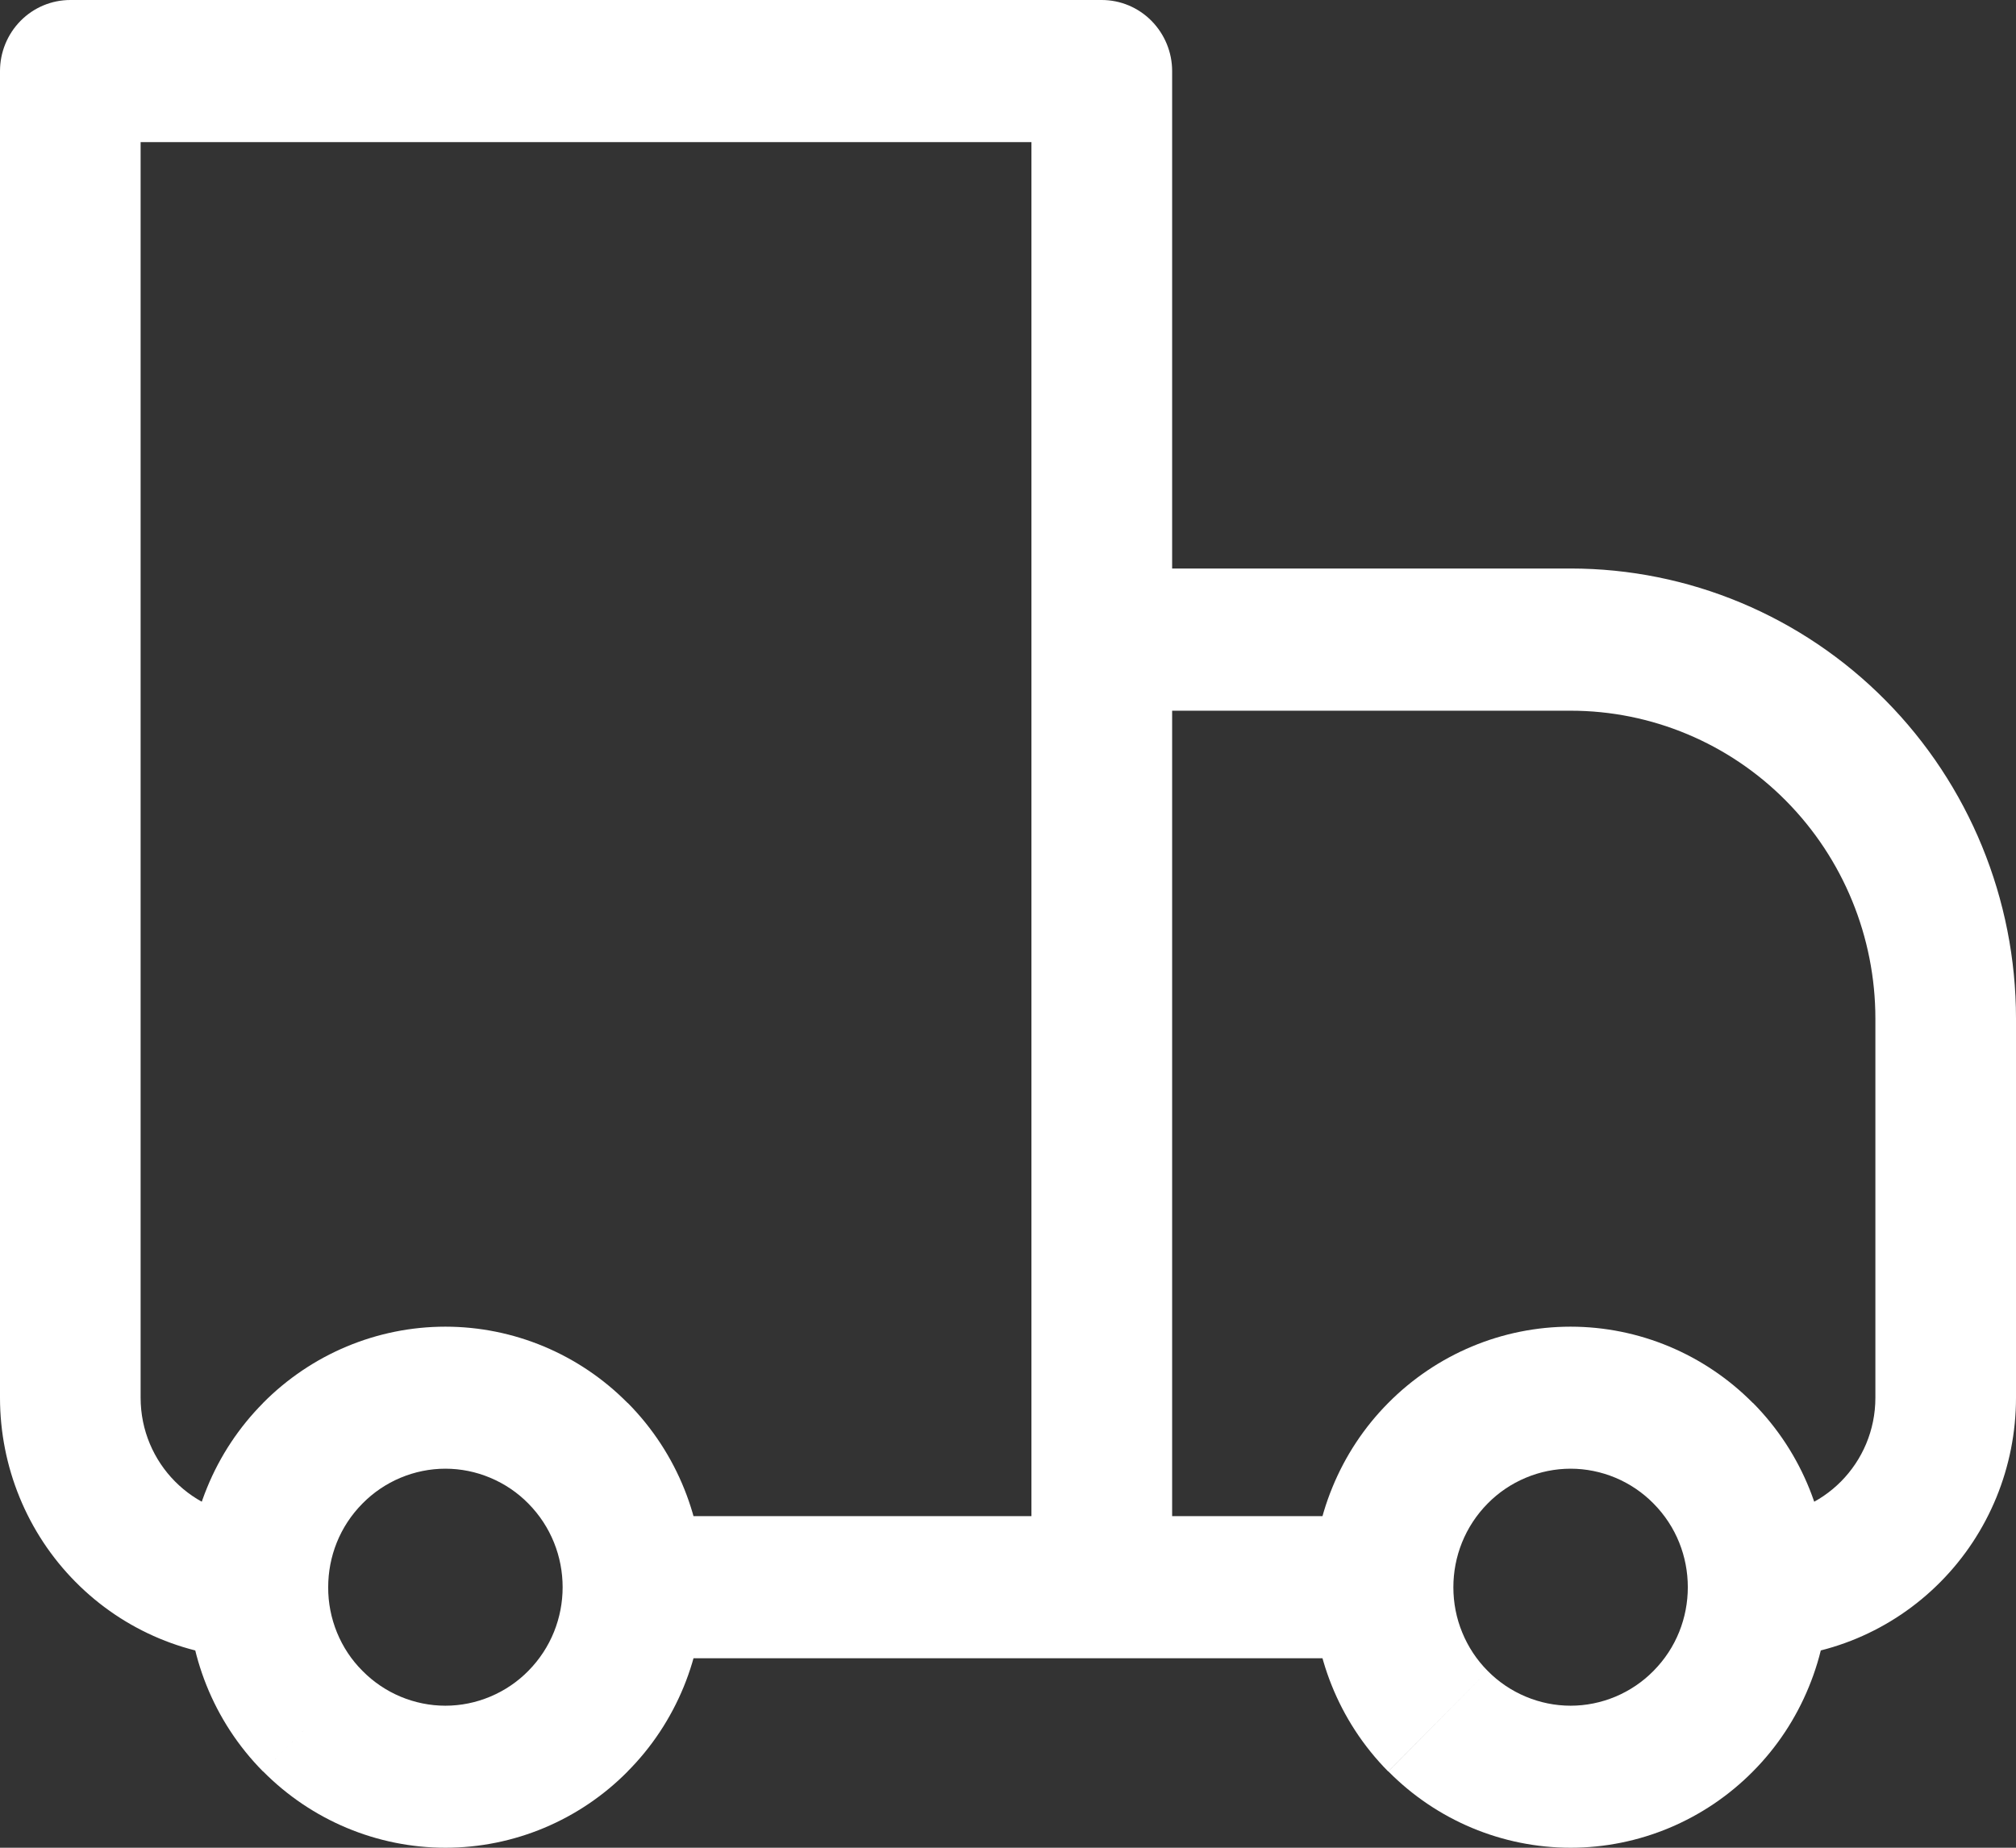 <svg width="24" height="22" viewBox="0 0 24 22" fill="none" xmlns="http://www.w3.org/2000/svg">
<rect x="0" y="0" width="24" height="22" fill="#333333" stroke="none"/>
<path d="M0.837 0.846V0C0.615 0 0.402 0.089 0.245 0.248C0.088 0.407 0 0.622 0 0.846H0.837ZM13.116 0.846H13.954C13.954 0.622 13.865 0.407 13.708 0.248C13.551 0.089 13.338 0 13.116 0V0.846ZM13.116 7.616V6.769C12.894 6.769 12.681 6.859 12.524 7.017C12.367 7.176 12.279 7.391 12.279 7.616H13.116ZM0.837 1.692H13.116V0H0.837V1.692ZM12.279 0.846V18.898H13.954V0.846H12.279ZM1.674 16.642V0.846H0V16.642H1.674ZM13.116 8.462H18.698V6.769H13.116V8.462ZM22.326 12.129V16.642H24V12.129H22.326ZM13.954 18.898V7.616H12.279V18.898H13.954ZM19.684 19.895C19.555 20.026 19.401 20.13 19.232 20.201C19.062 20.272 18.881 20.309 18.698 20.309C18.514 20.309 18.333 20.272 18.164 20.201C17.994 20.13 17.84 20.026 17.711 19.895L16.528 21.091C17.103 21.673 17.884 22 18.698 22C19.512 22 20.293 21.673 20.869 21.091L19.684 19.895ZM17.711 17.901C17.84 17.77 17.994 17.666 18.164 17.595C18.333 17.524 18.514 17.487 18.698 17.487C18.881 17.487 19.062 17.524 19.232 17.595C19.401 17.666 19.555 17.77 19.684 17.901L20.868 16.705C20.292 16.123 19.511 15.796 18.697 15.796C17.883 15.796 17.102 16.123 16.526 16.705L17.711 17.901ZM6.289 19.895C6.16 20.026 6.006 20.13 5.836 20.201C5.667 20.272 5.486 20.309 5.302 20.309C5.119 20.309 4.938 20.272 4.768 20.201C4.599 20.13 4.445 20.026 4.316 19.895L3.132 21.091C3.708 21.673 4.489 22 5.303 22C6.117 22 6.898 21.673 7.473 21.091L6.289 19.895ZM4.316 17.901C4.445 17.77 4.599 17.666 4.768 17.595C4.938 17.524 5.119 17.487 5.302 17.487C5.486 17.487 5.667 17.524 5.836 17.595C6.006 17.666 6.16 17.77 6.289 17.901L7.472 16.705C6.897 16.123 6.116 15.796 5.302 15.796C4.488 15.796 3.707 16.123 3.131 16.705L4.316 17.901ZM19.684 17.901C19.957 18.176 20.093 18.536 20.093 18.898H21.767C21.767 18.105 21.467 17.309 20.869 16.704L19.684 17.901ZM20.093 18.898C20.093 19.26 19.957 19.62 19.684 19.895L20.869 21.091C21.154 20.804 21.38 20.462 21.534 20.085C21.689 19.709 21.768 19.305 21.767 18.898H20.093ZM16.465 18.052H13.116V19.744H16.465V18.052ZM17.711 19.895C17.581 19.765 17.478 19.609 17.408 19.438C17.337 19.267 17.302 19.083 17.302 18.898H15.628C15.628 19.691 15.928 20.487 16.526 21.092L17.711 19.895ZM17.302 18.898C17.302 18.536 17.439 18.176 17.711 17.901L16.526 16.705C16.241 16.992 16.015 17.334 15.861 17.711C15.707 18.087 15.627 18.491 15.628 18.898H17.302ZM4.316 19.895C4.185 19.765 4.082 19.609 4.012 19.438C3.942 19.267 3.906 19.083 3.907 18.898H2.233C2.233 19.691 2.533 20.487 3.131 21.092L4.316 19.895ZM3.907 18.898C3.907 18.536 4.043 18.176 4.316 17.901L3.132 16.705C2.847 16.992 2.62 17.334 2.466 17.711C2.311 18.087 2.232 18.491 2.233 18.898H3.907ZM13.116 18.052H7.535V19.744H13.116V18.052ZM6.289 17.901C6.561 18.176 6.698 18.536 6.698 18.898H8.372C8.372 18.105 8.072 17.309 7.473 16.704L6.289 17.901ZM6.698 18.898C6.698 19.26 6.561 19.62 6.289 19.895L7.472 21.091C7.758 20.804 7.984 20.462 8.139 20.085C8.293 19.709 8.373 19.305 8.372 18.898H6.698ZM22.326 16.642C22.326 17.42 21.701 18.052 20.93 18.052V19.744C21.744 19.744 22.525 19.417 23.101 18.835C23.677 18.254 24 17.464 24 16.642H22.326ZM18.698 8.462C19.66 8.462 20.583 8.848 21.263 9.536C21.943 10.223 22.326 11.156 22.326 12.129H24C24 10.707 23.441 9.344 22.447 8.339C21.453 7.334 20.104 6.769 18.698 6.769V8.462ZM0 16.642C0 17.464 0.323 18.254 0.899 18.835C1.475 19.417 2.256 19.744 3.07 19.744V18.052C2.3 18.052 1.674 17.42 1.674 16.642H0Z" fill="white"/>
</svg>
